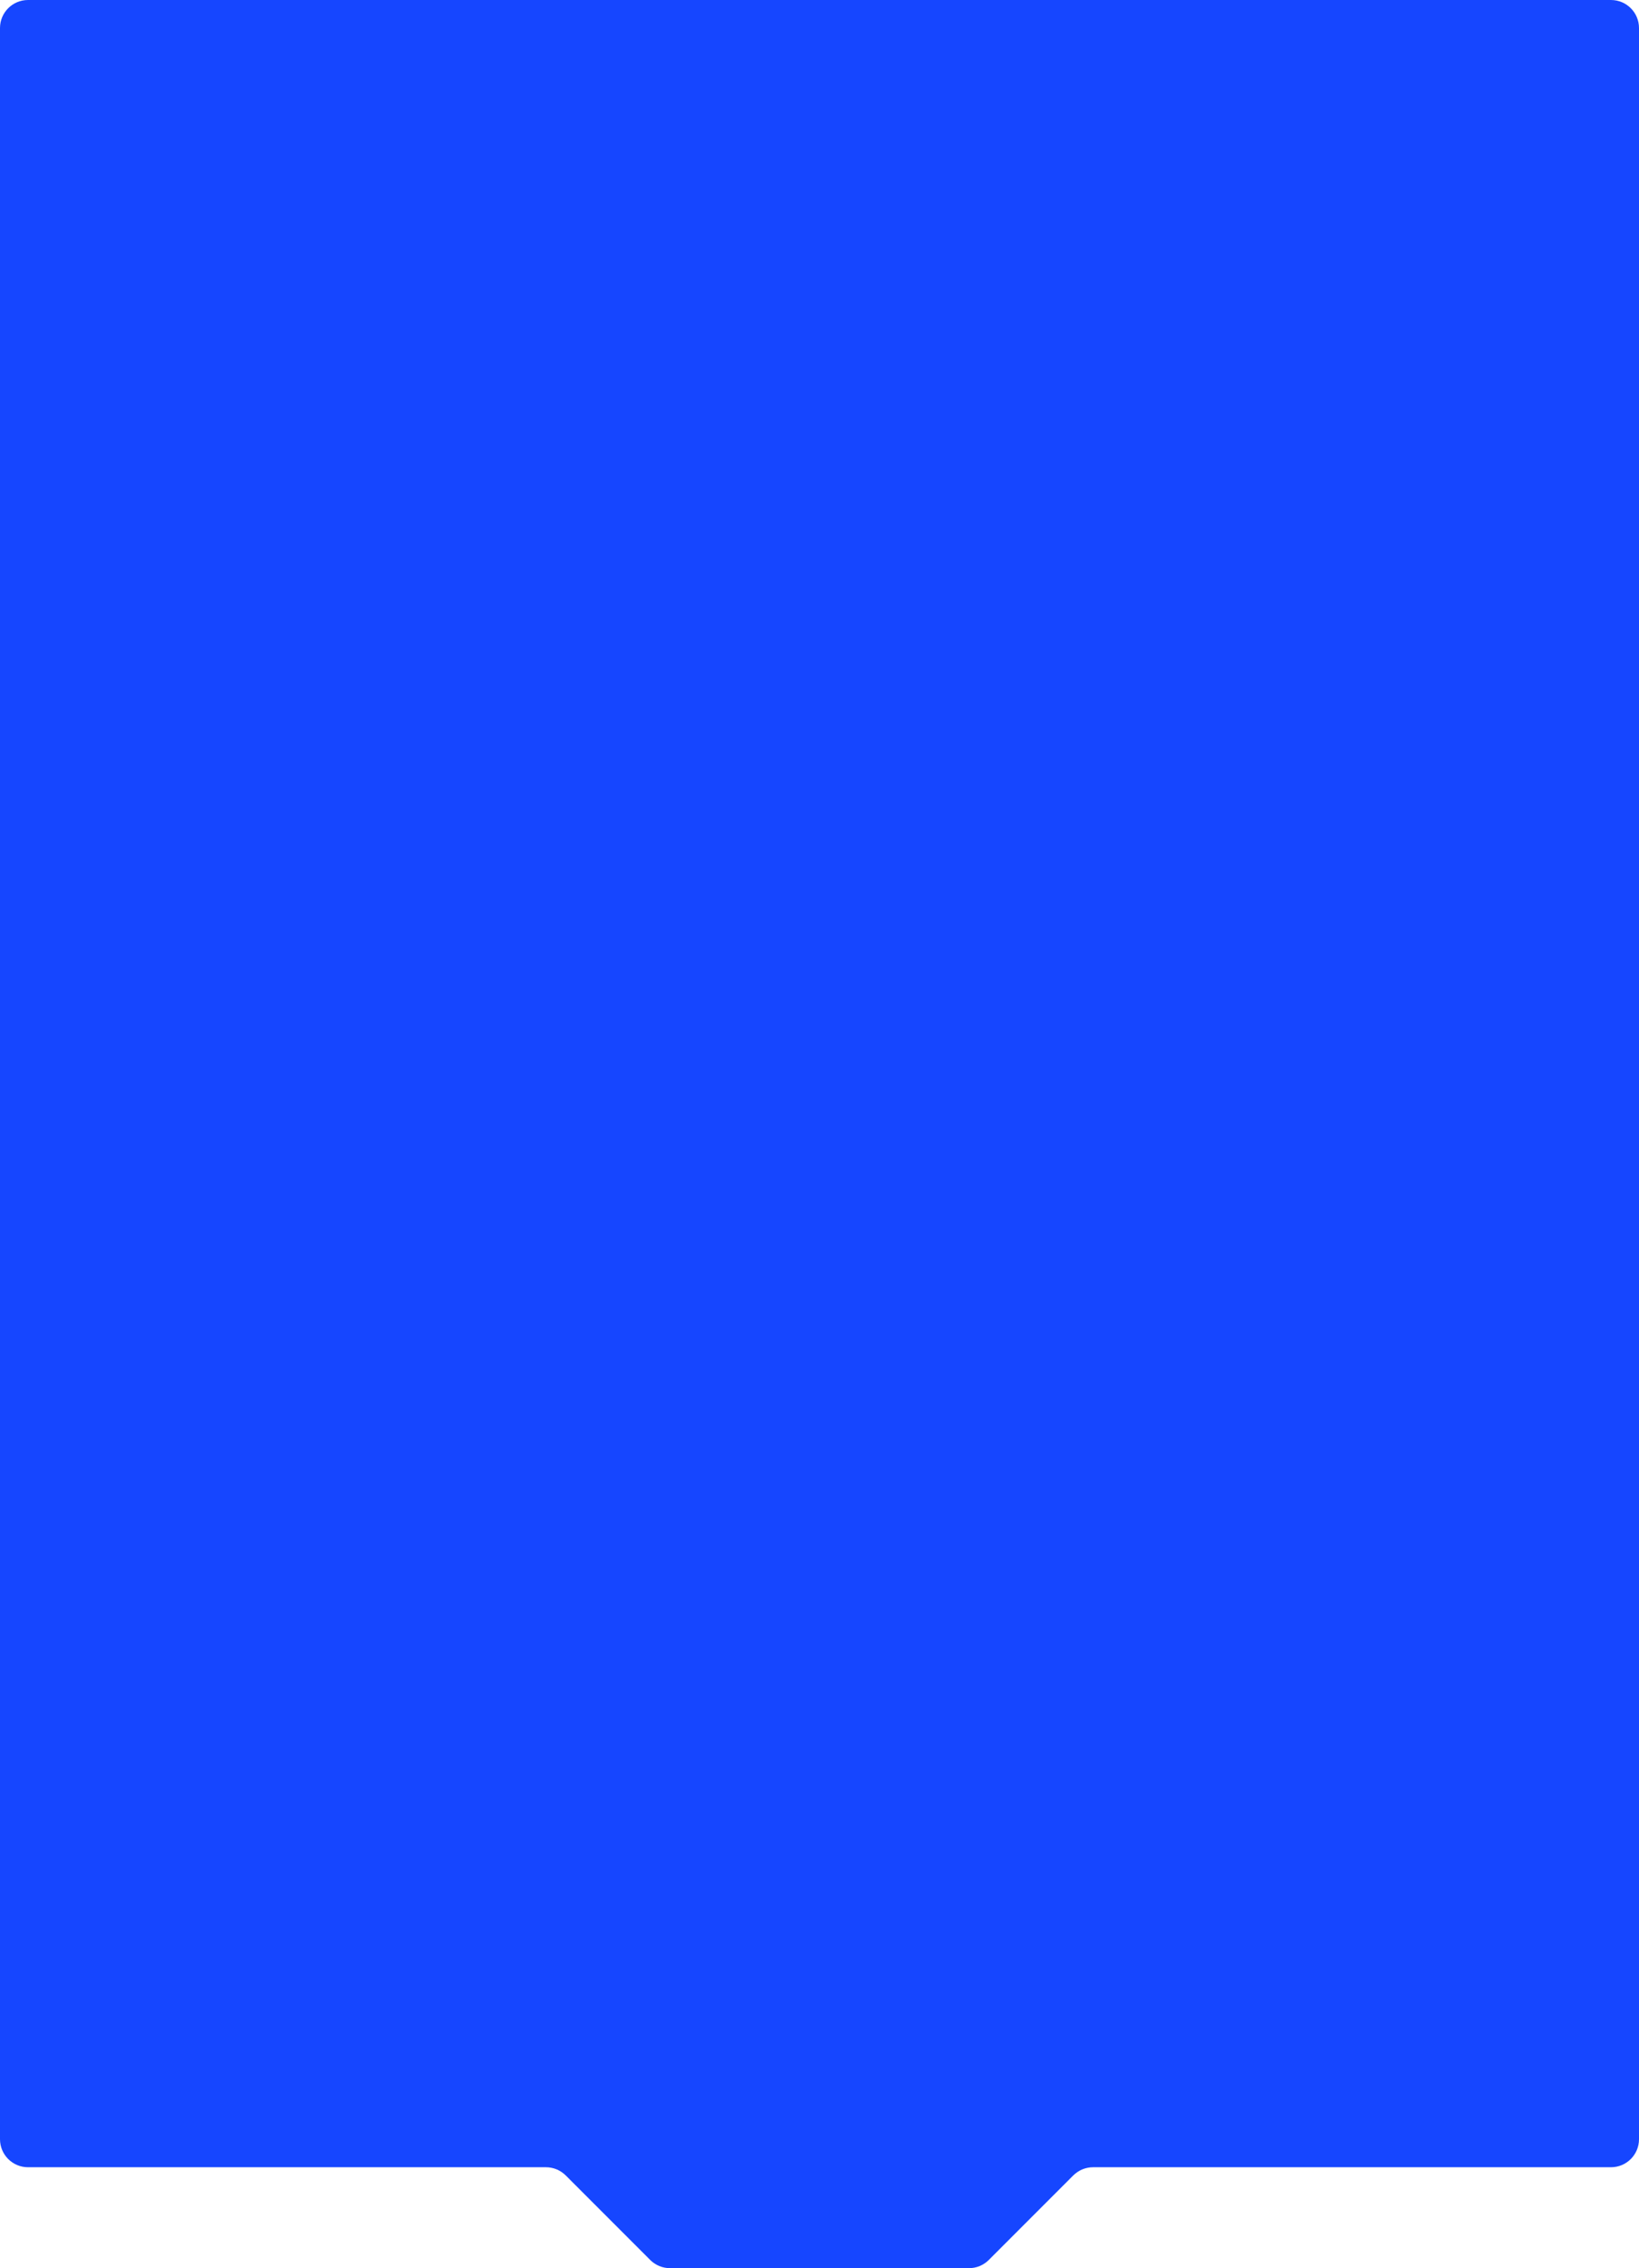 <svg width="1170" height="1618" viewBox="0 0 1170 1618" fill="none" xmlns="http://www.w3.org/2000/svg">
<path d="M20 1546H389.716C395.02 1546 400.107 1548.11 403.858 1551.86L464.142 1612.14C467.893 1615.89 472.98 1618 478.284 1618H691.716C697.02 1618 702.107 1615.89 705.858 1612.14L766.142 1551.86C769.893 1548.11 774.98 1546 780.284 1546H1150C1161.05 1546 1170 1537.05 1170 1526V20C1170 8.954 1161.05 0 1150 0H20C8.954 0 0 8.954 0 20V1526C0 1537.05 8.954 1546 20 1546Z" fill="#1646FF"/>
</svg>
